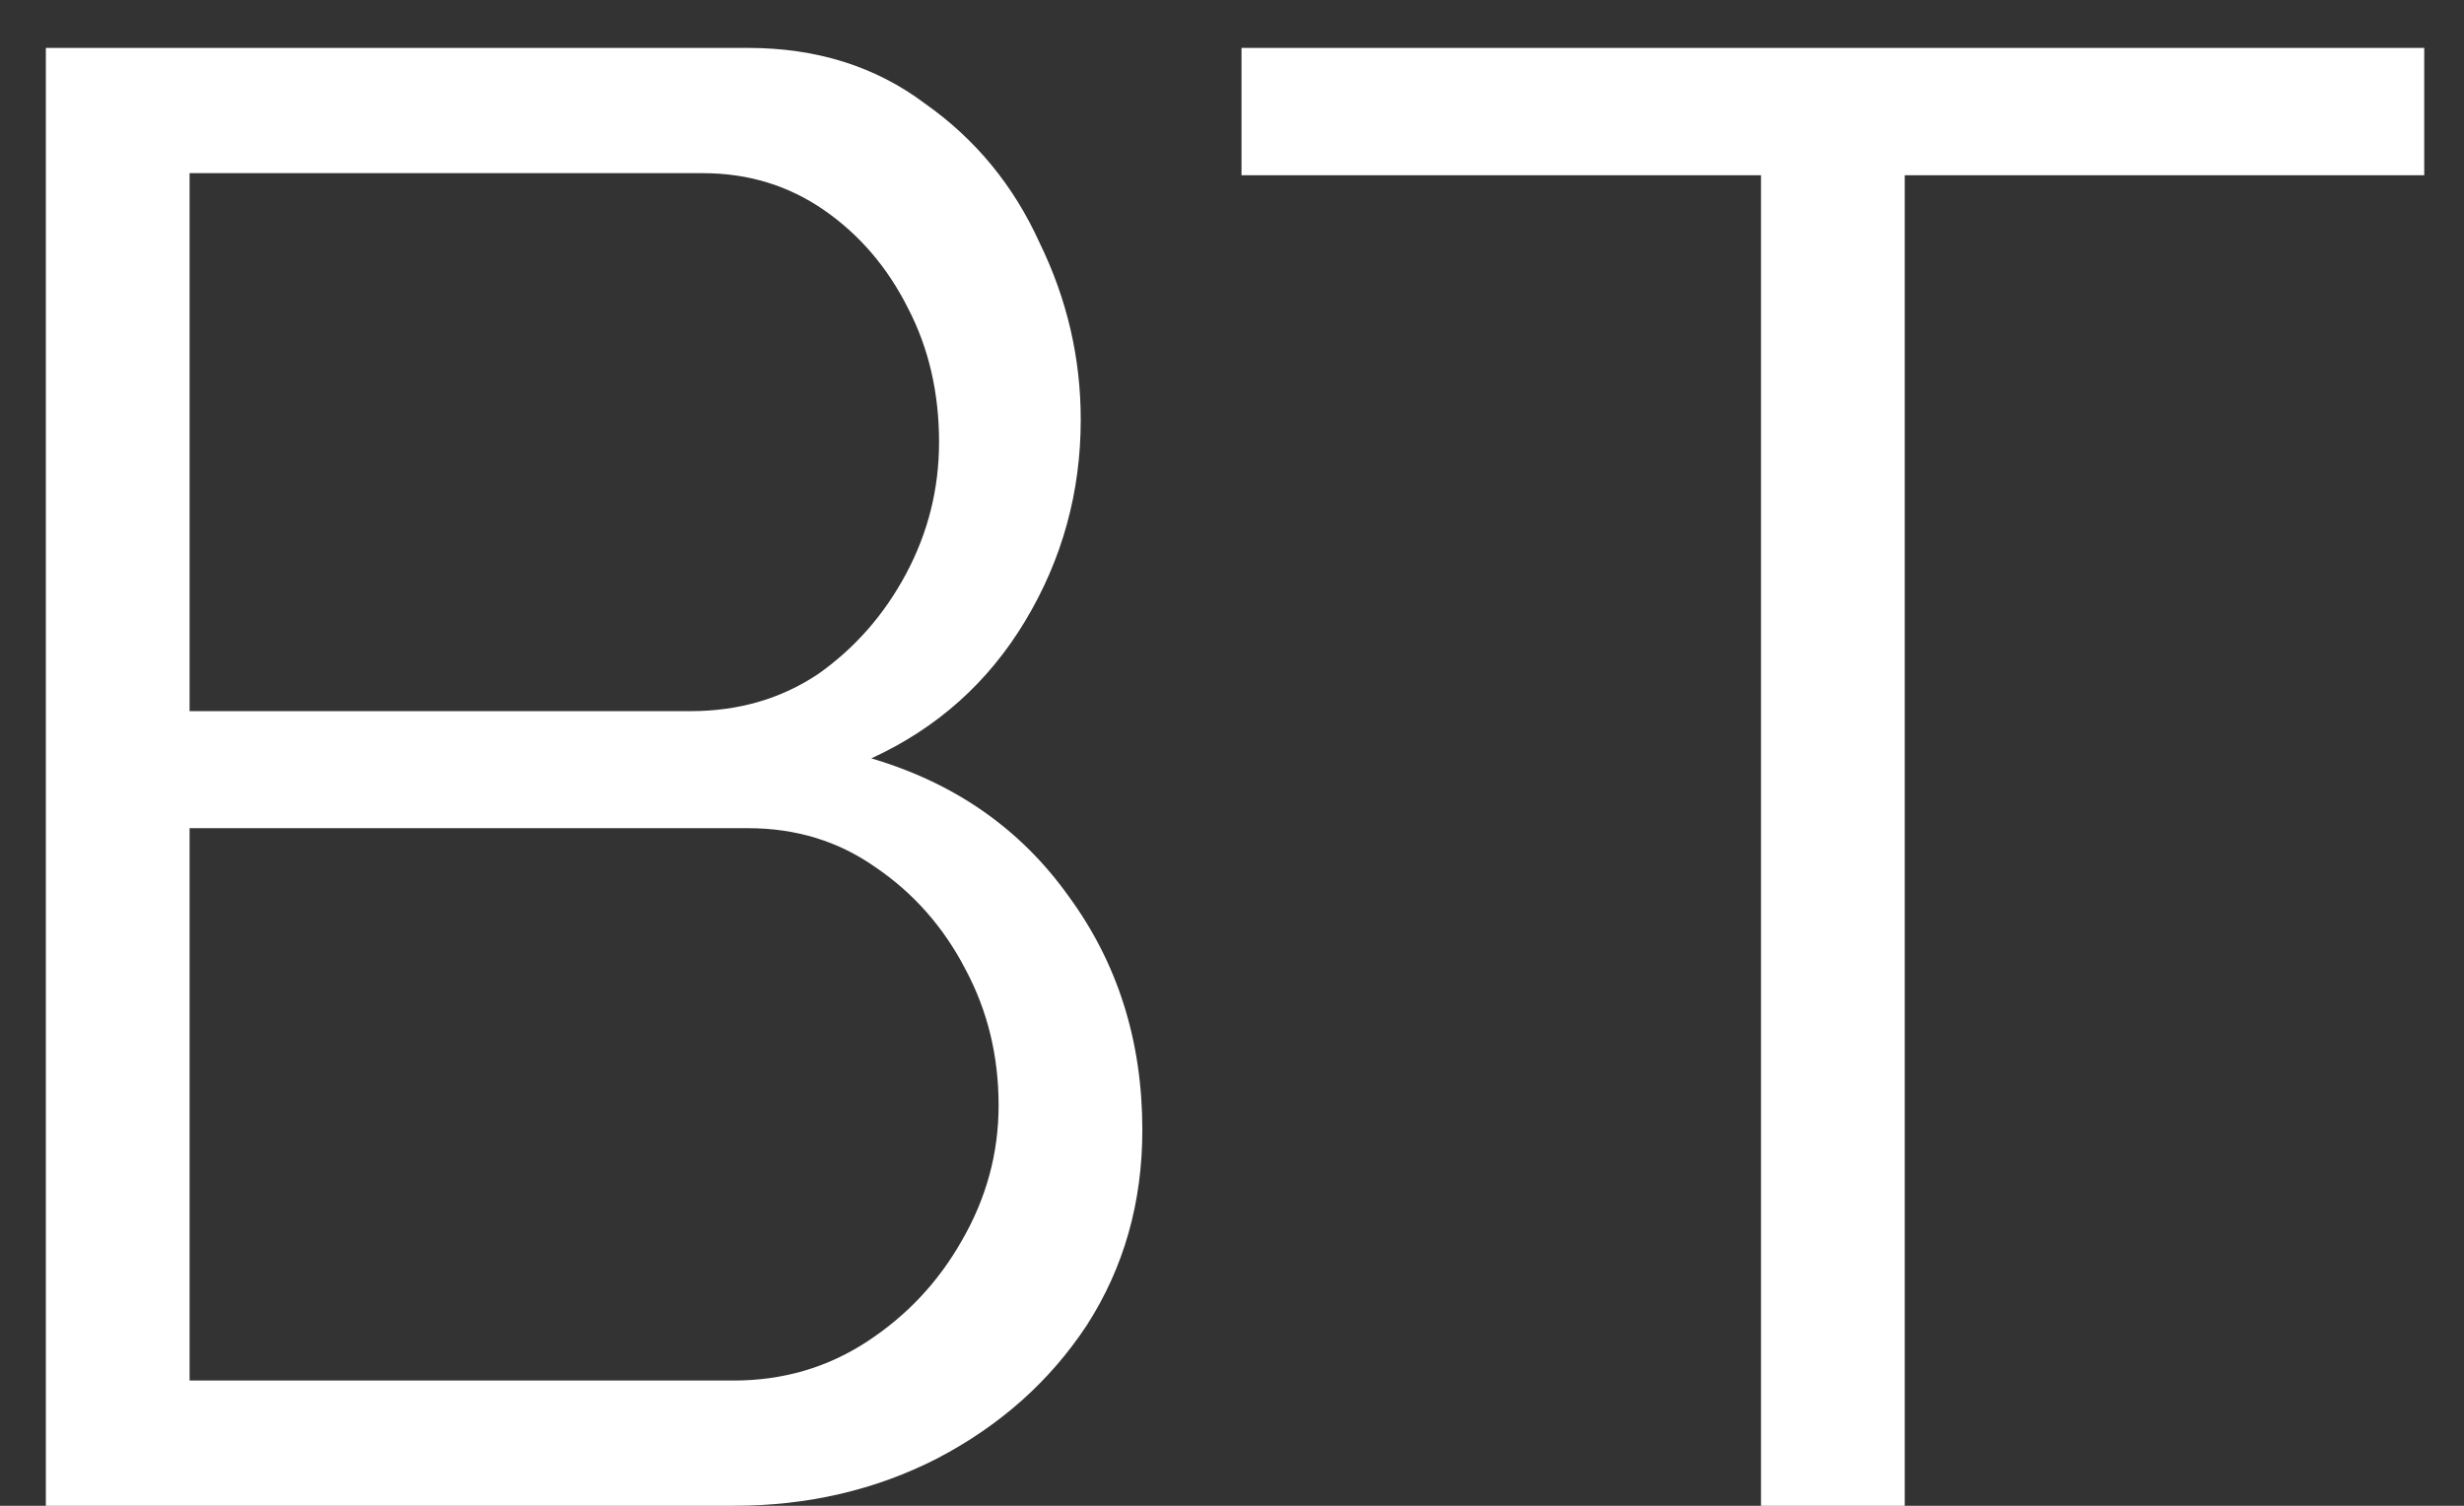 <svg width="36" height="22" viewBox="0 0 36 22" fill="none" xmlns="http://www.w3.org/2000/svg">
<rect x="0" y="0" width="36" height="22" fill="#333333" stroke="none"/>
<path d="M16.69 16.51C16.69 17.57 16.42 18.52 15.88 19.36C15.34 20.18 14.61 20.83 13.69 21.31C12.79 21.77 11.8 22 10.72 22H0.67V0.7H10.93C11.93 0.7 12.79 0.97 13.51 1.51C14.25 2.03 14.81 2.71 15.19 3.55C15.59 4.37 15.79 5.23 15.79 6.13C15.79 7.19 15.52 8.17 14.98 9.07C14.44 9.97 13.69 10.64 12.73 11.08C13.95 11.44 14.91 12.11 15.61 13.09C16.33 14.07 16.69 15.21 16.69 16.51ZM14.59 16.15C14.59 15.43 14.43 14.77 14.11 14.17C13.79 13.55 13.35 13.05 12.79 12.67C12.25 12.29 11.63 12.1 10.93 12.1H2.77V20.17H10.72C11.44 20.17 12.09 19.98 12.67 19.6C13.25 19.22 13.71 18.73 14.05 18.13C14.41 17.51 14.59 16.85 14.59 16.15ZM2.77 2.53V10.39H10.09C10.79 10.39 11.41 10.21 11.95 9.85C12.49 9.47 12.92 8.98 13.24 8.38C13.56 7.78 13.72 7.14 13.72 6.46C13.72 5.74 13.57 5.09 13.27 4.51C12.97 3.91 12.56 3.43 12.04 3.07C11.52 2.71 10.93 2.53 10.27 2.53H2.77ZM35.419 2.56H27.829V22H25.729V2.56H18.139V0.7H35.419V2.56Z" fill="white"/>
</svg>
